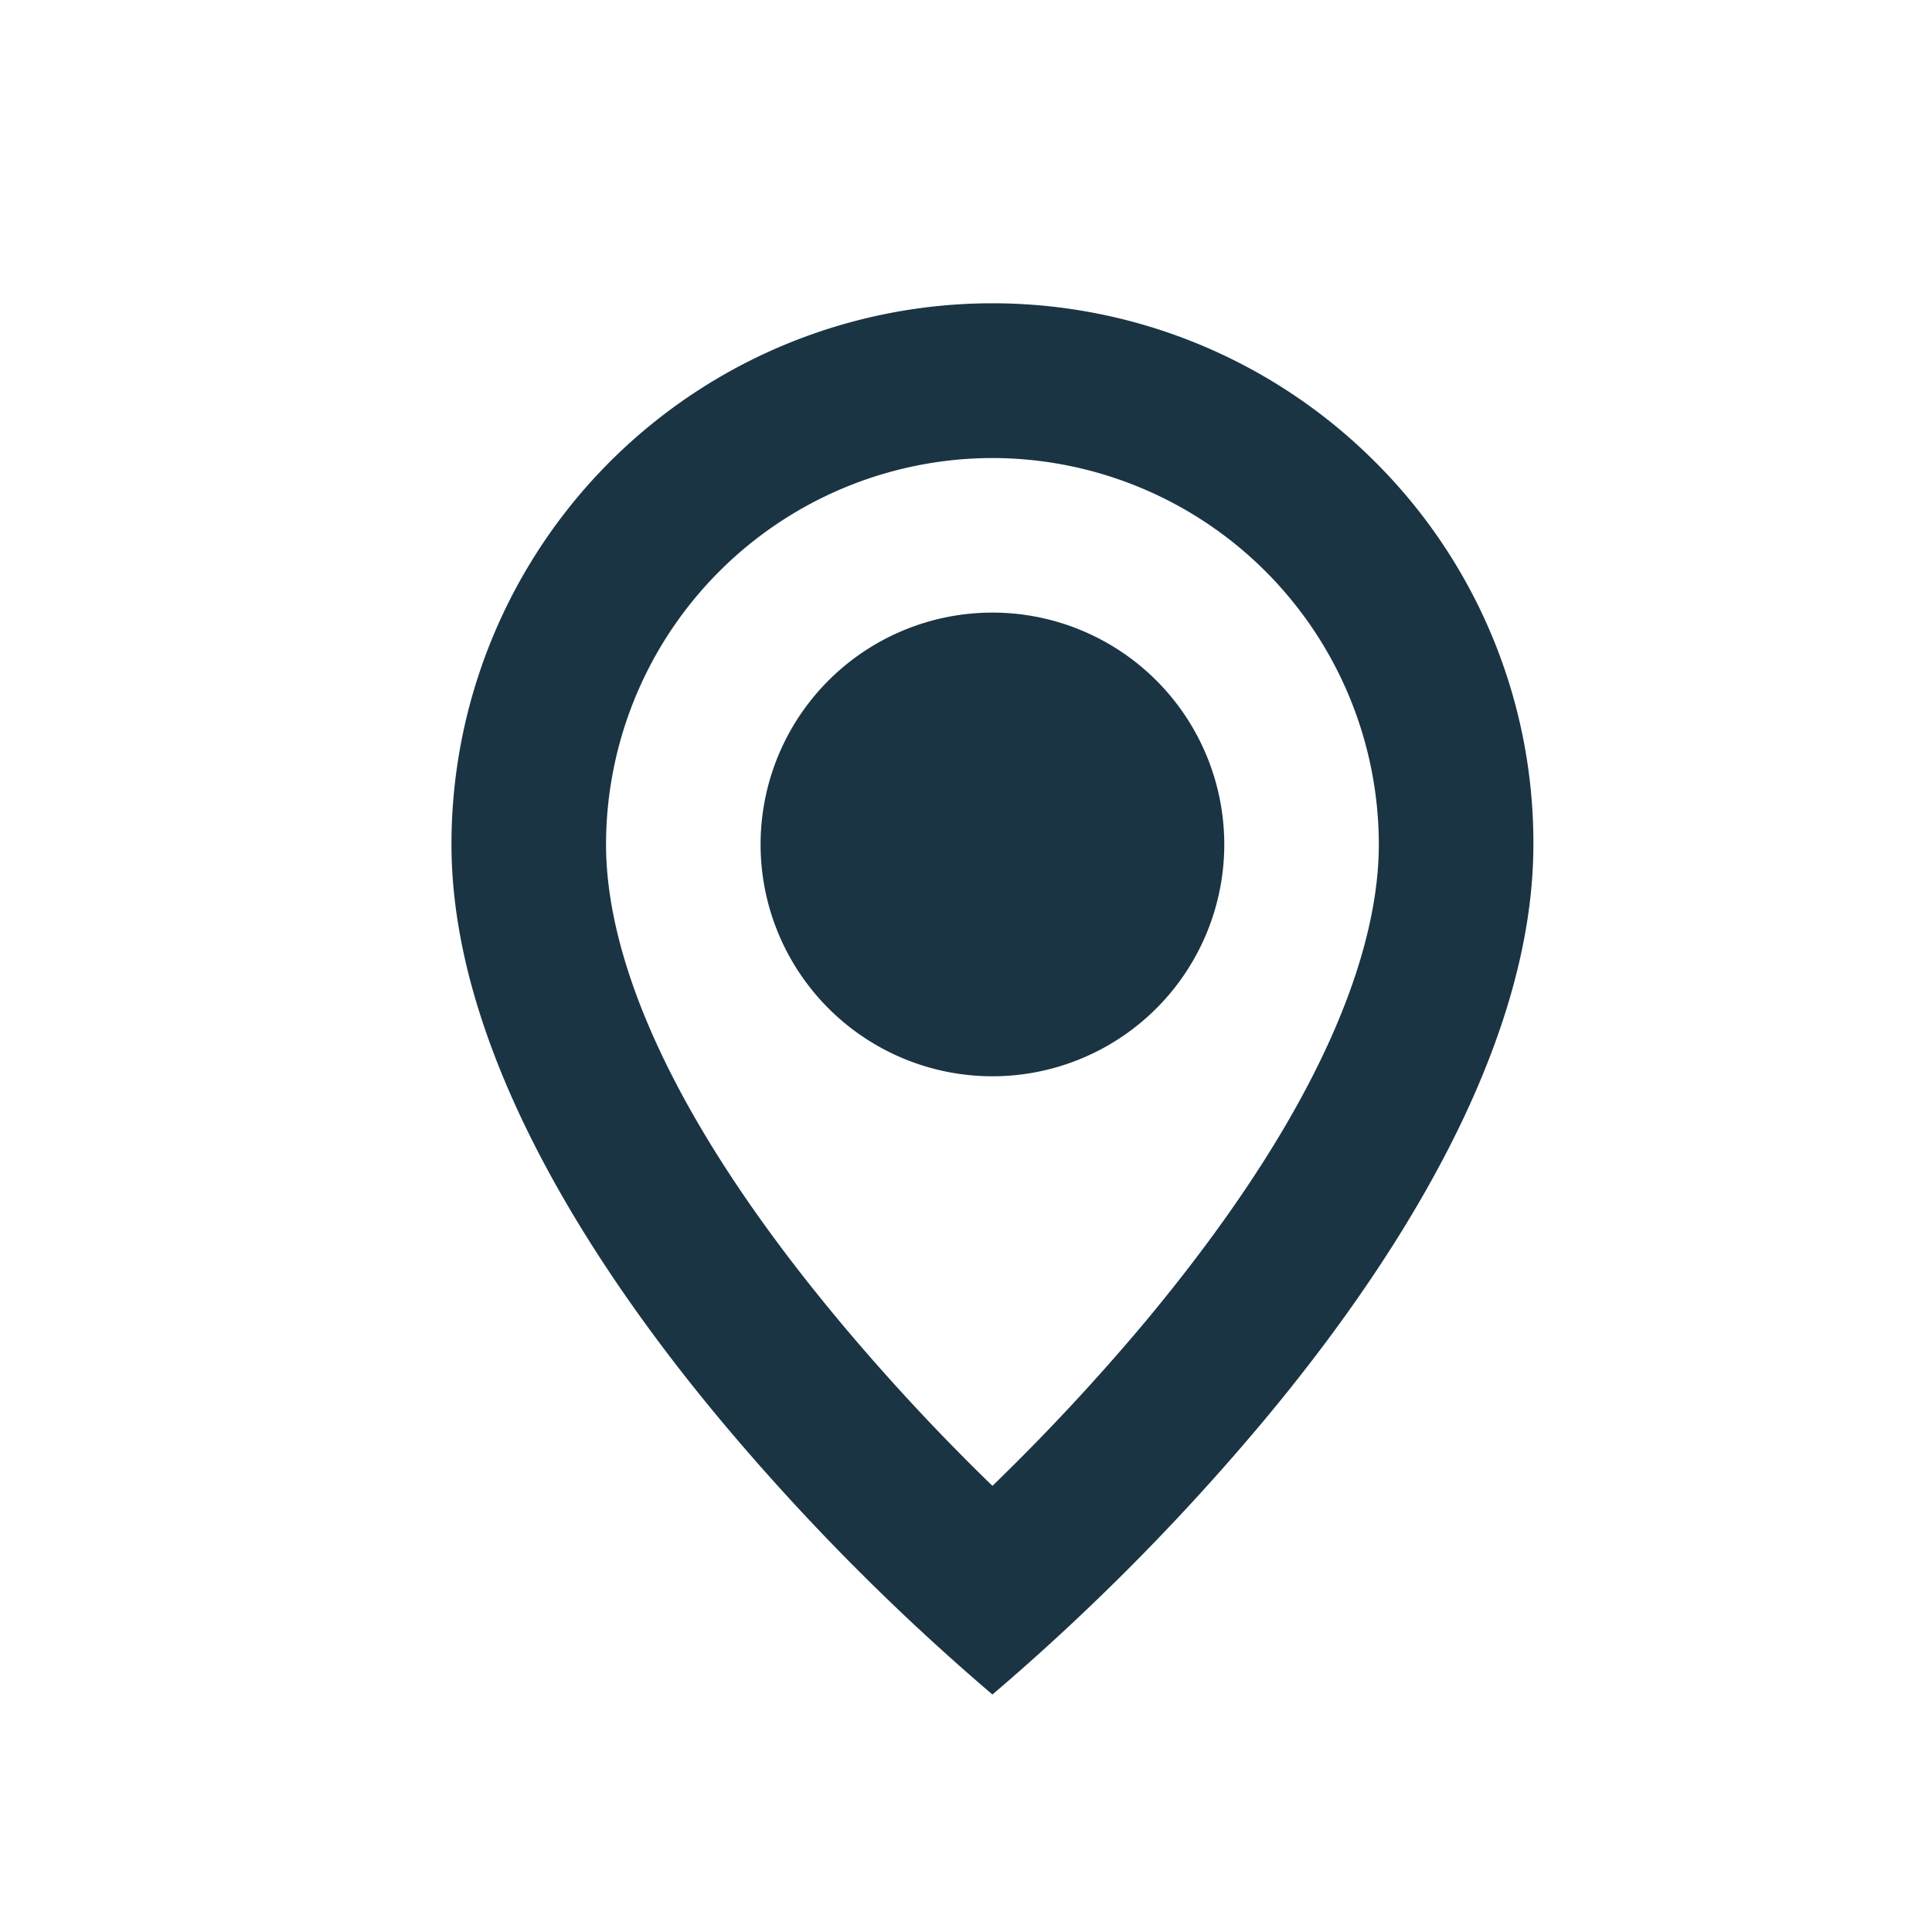 <svg width="25" height="25" fill="none" xmlns="http://www.w3.org/2000/svg"><path d="M12.842 21.927a29.762 29.762 0 0 1-3.5-3.53c-1.6-1.912-3.5-4.757-3.5-7.47a7 7 0 0 1 11.952-4.95 6.955 6.955 0 0 1 2.048 4.95c0 2.713-1.9 5.558-3.5 7.47a29.761 29.761 0 0 1-3.5 3.53Zm0-16a5.006 5.006 0 0 0-5 5c0 1.167.527 3.186 3.035 6.186a27.91 27.91 0 0 0 1.965 2.114 28.102 28.102 0 0 0 1.966-2.11c2.507-3.006 3.034-5.025 3.034-6.19a5.006 5.006 0 0 0-5-5Zm0 8a3 3 0 1 1 0-6 3 3 0 0 1 0 6Z" fill="#1A3444"/></svg>